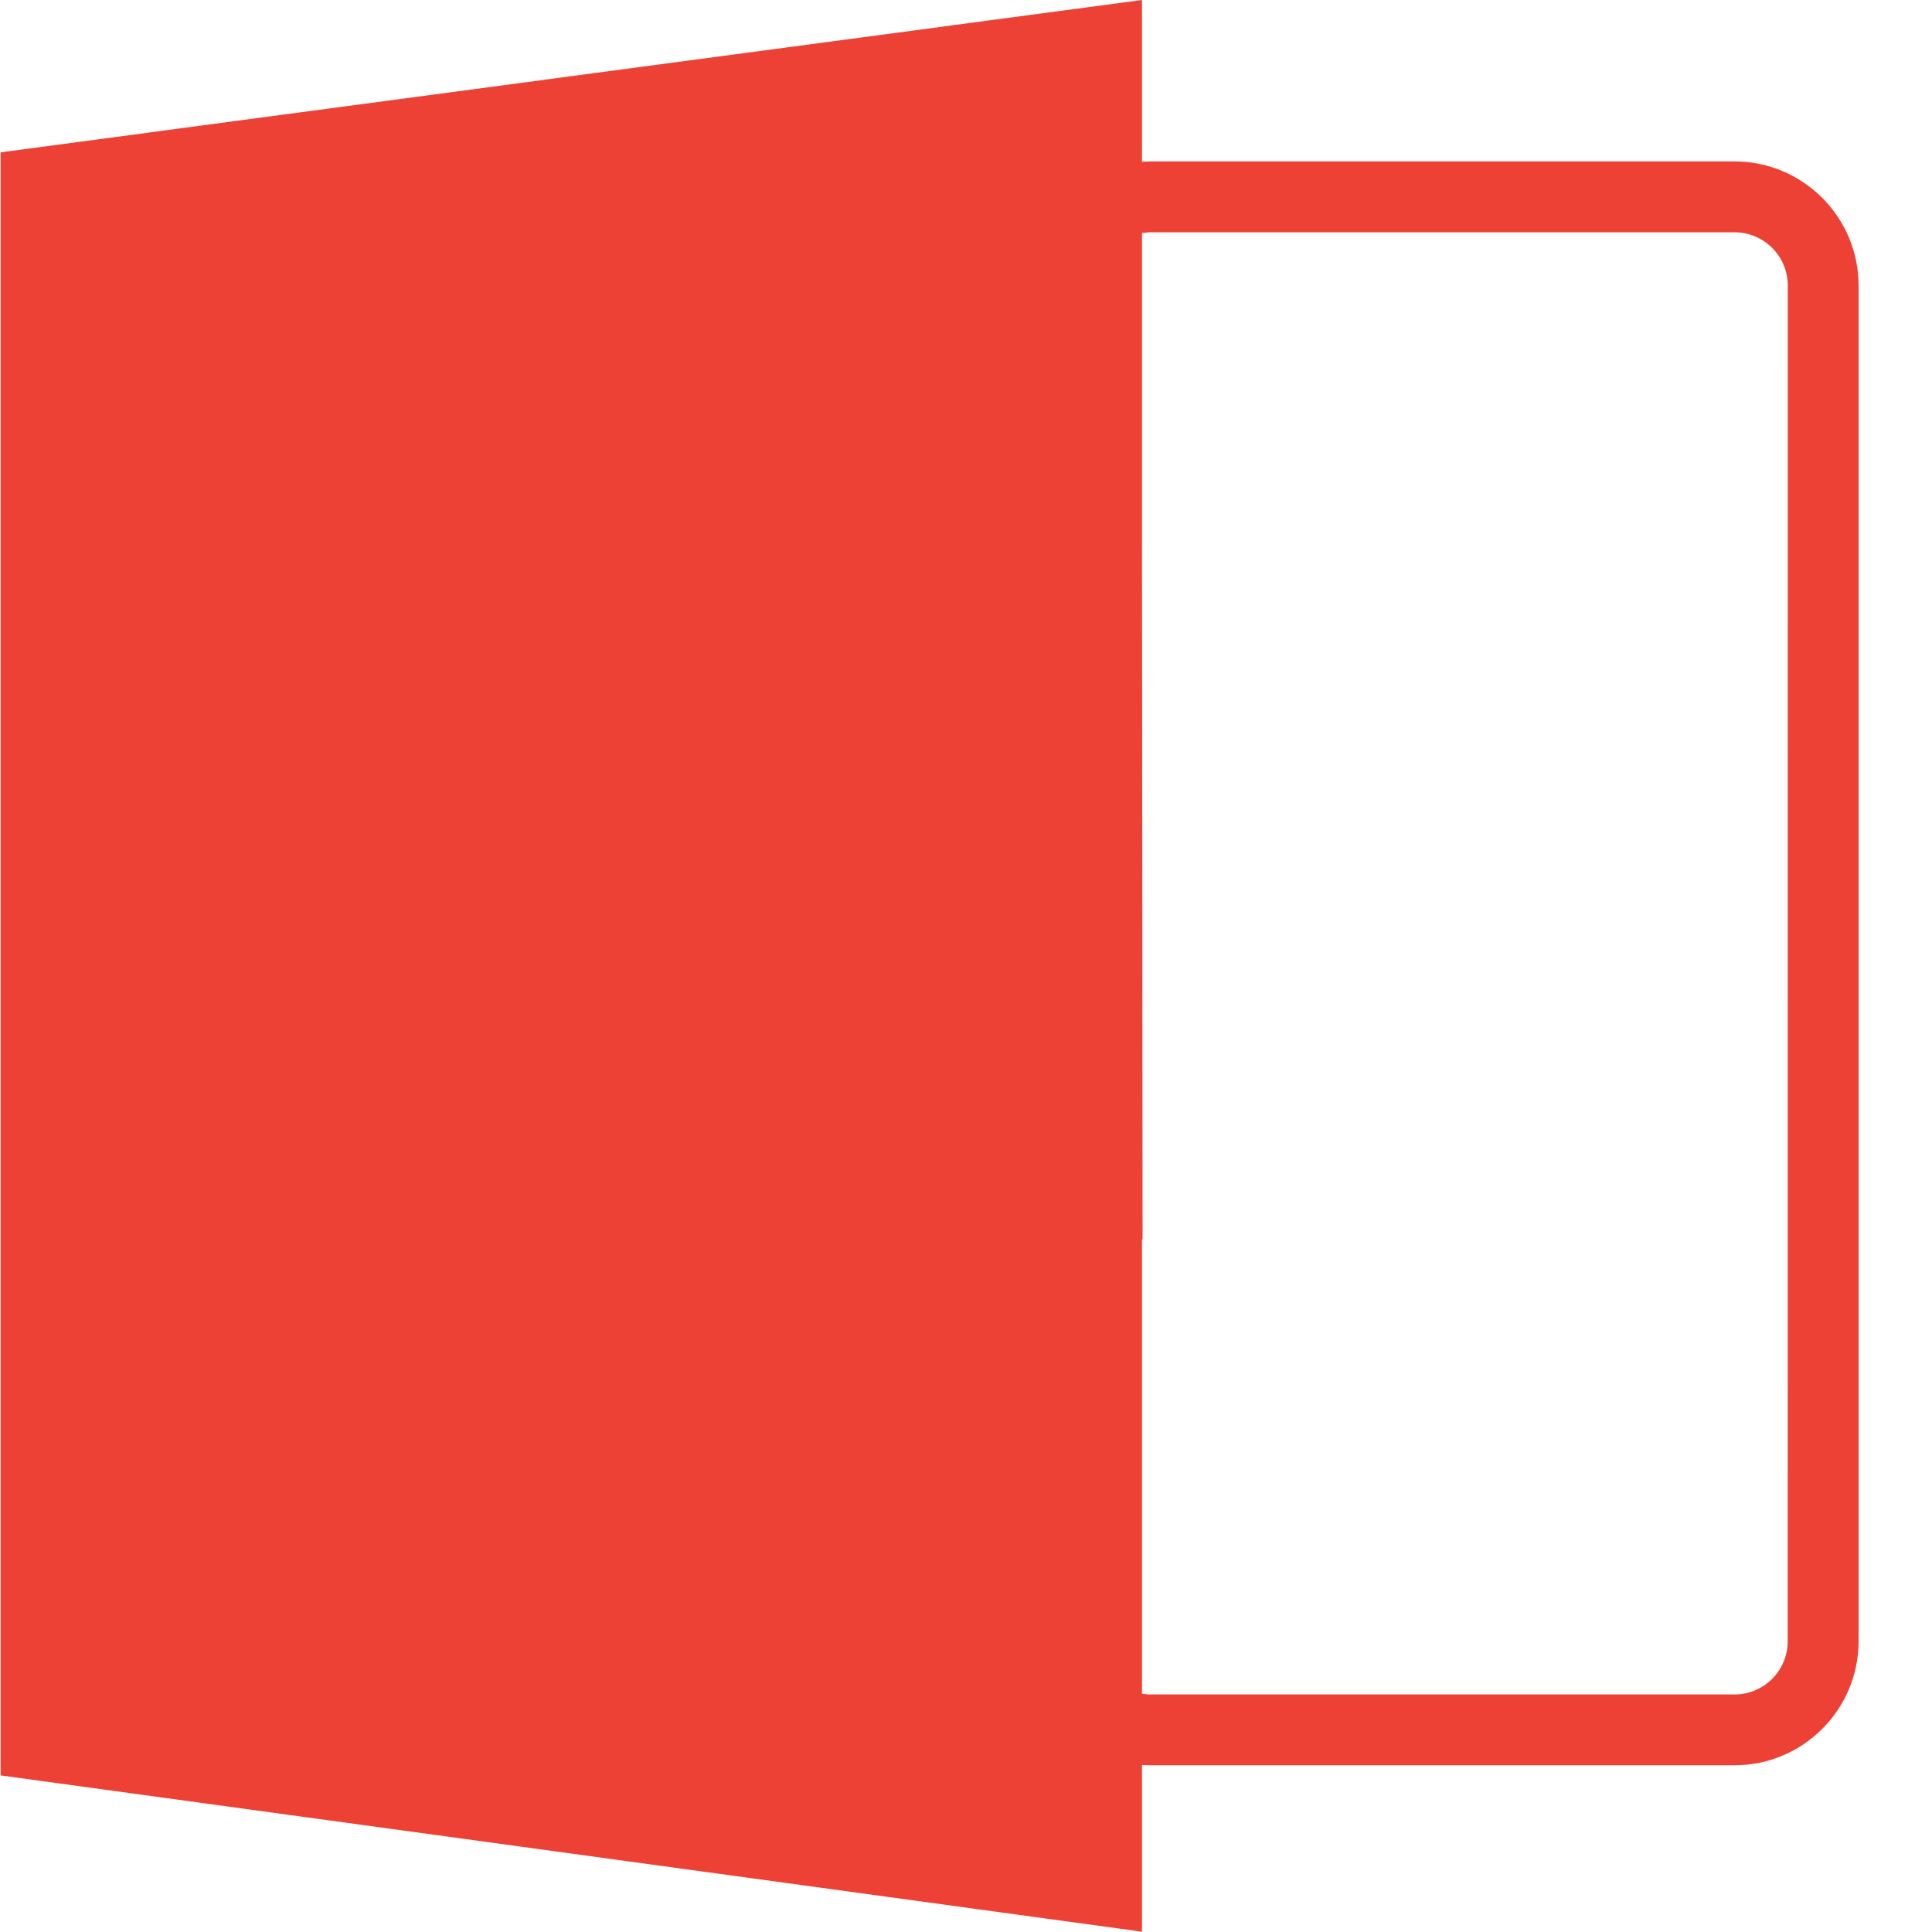 <?xml version="1.0" encoding="UTF-8"?>
<svg width="20px" height="20px" viewBox="0 0 20 20" version="1.1" xmlns="http://www.w3.org/2000/svg" xmlns:xlink="http://www.w3.org/1999/xlink">
    <!-- Generator: Sketch 63.1 (92452) - https://sketch.com -->
    <title>FILE</title>
    <desc>Created with Sketch.</desc>
    <g id="Icon-Set" stroke="none" stroke-width="1" fill="none" fill-rule="evenodd">
        <g id="FILE" fill="#EE4136" fill-rule="nonzero">
            <path d="M11.822,18.271 C11.849,18.272 11.875,18.274 11.902,18.274 L17.956,18.274 C18.664,18.274 19.24,17.698 19.24,16.99 L19.24,2.956 C19.24,2.248 18.664,1.671 17.956,1.671 L11.902,1.671 C11.875,1.671 11.849,1.674 11.822,1.675 L11.822,0 L0.006,1.577 L0.006,18.379 L11.822,19.997 L11.822,18.271 Z M18.506,16.991 C18.506,17.294 18.26,17.541 17.956,17.541 L11.902,17.541 C11.875,17.541 11.849,17.537 11.822,17.533 L11.822,12.83 L11.828,12.83 L11.822,5.67 L11.822,2.413 C11.849,2.41 11.875,2.405 11.902,2.405 L17.956,2.405 C18.26,2.405 18.507,2.652 18.507,2.956 L18.506,16.991 Z" id="Shape"></path>
        </g>
    </g>
</svg>